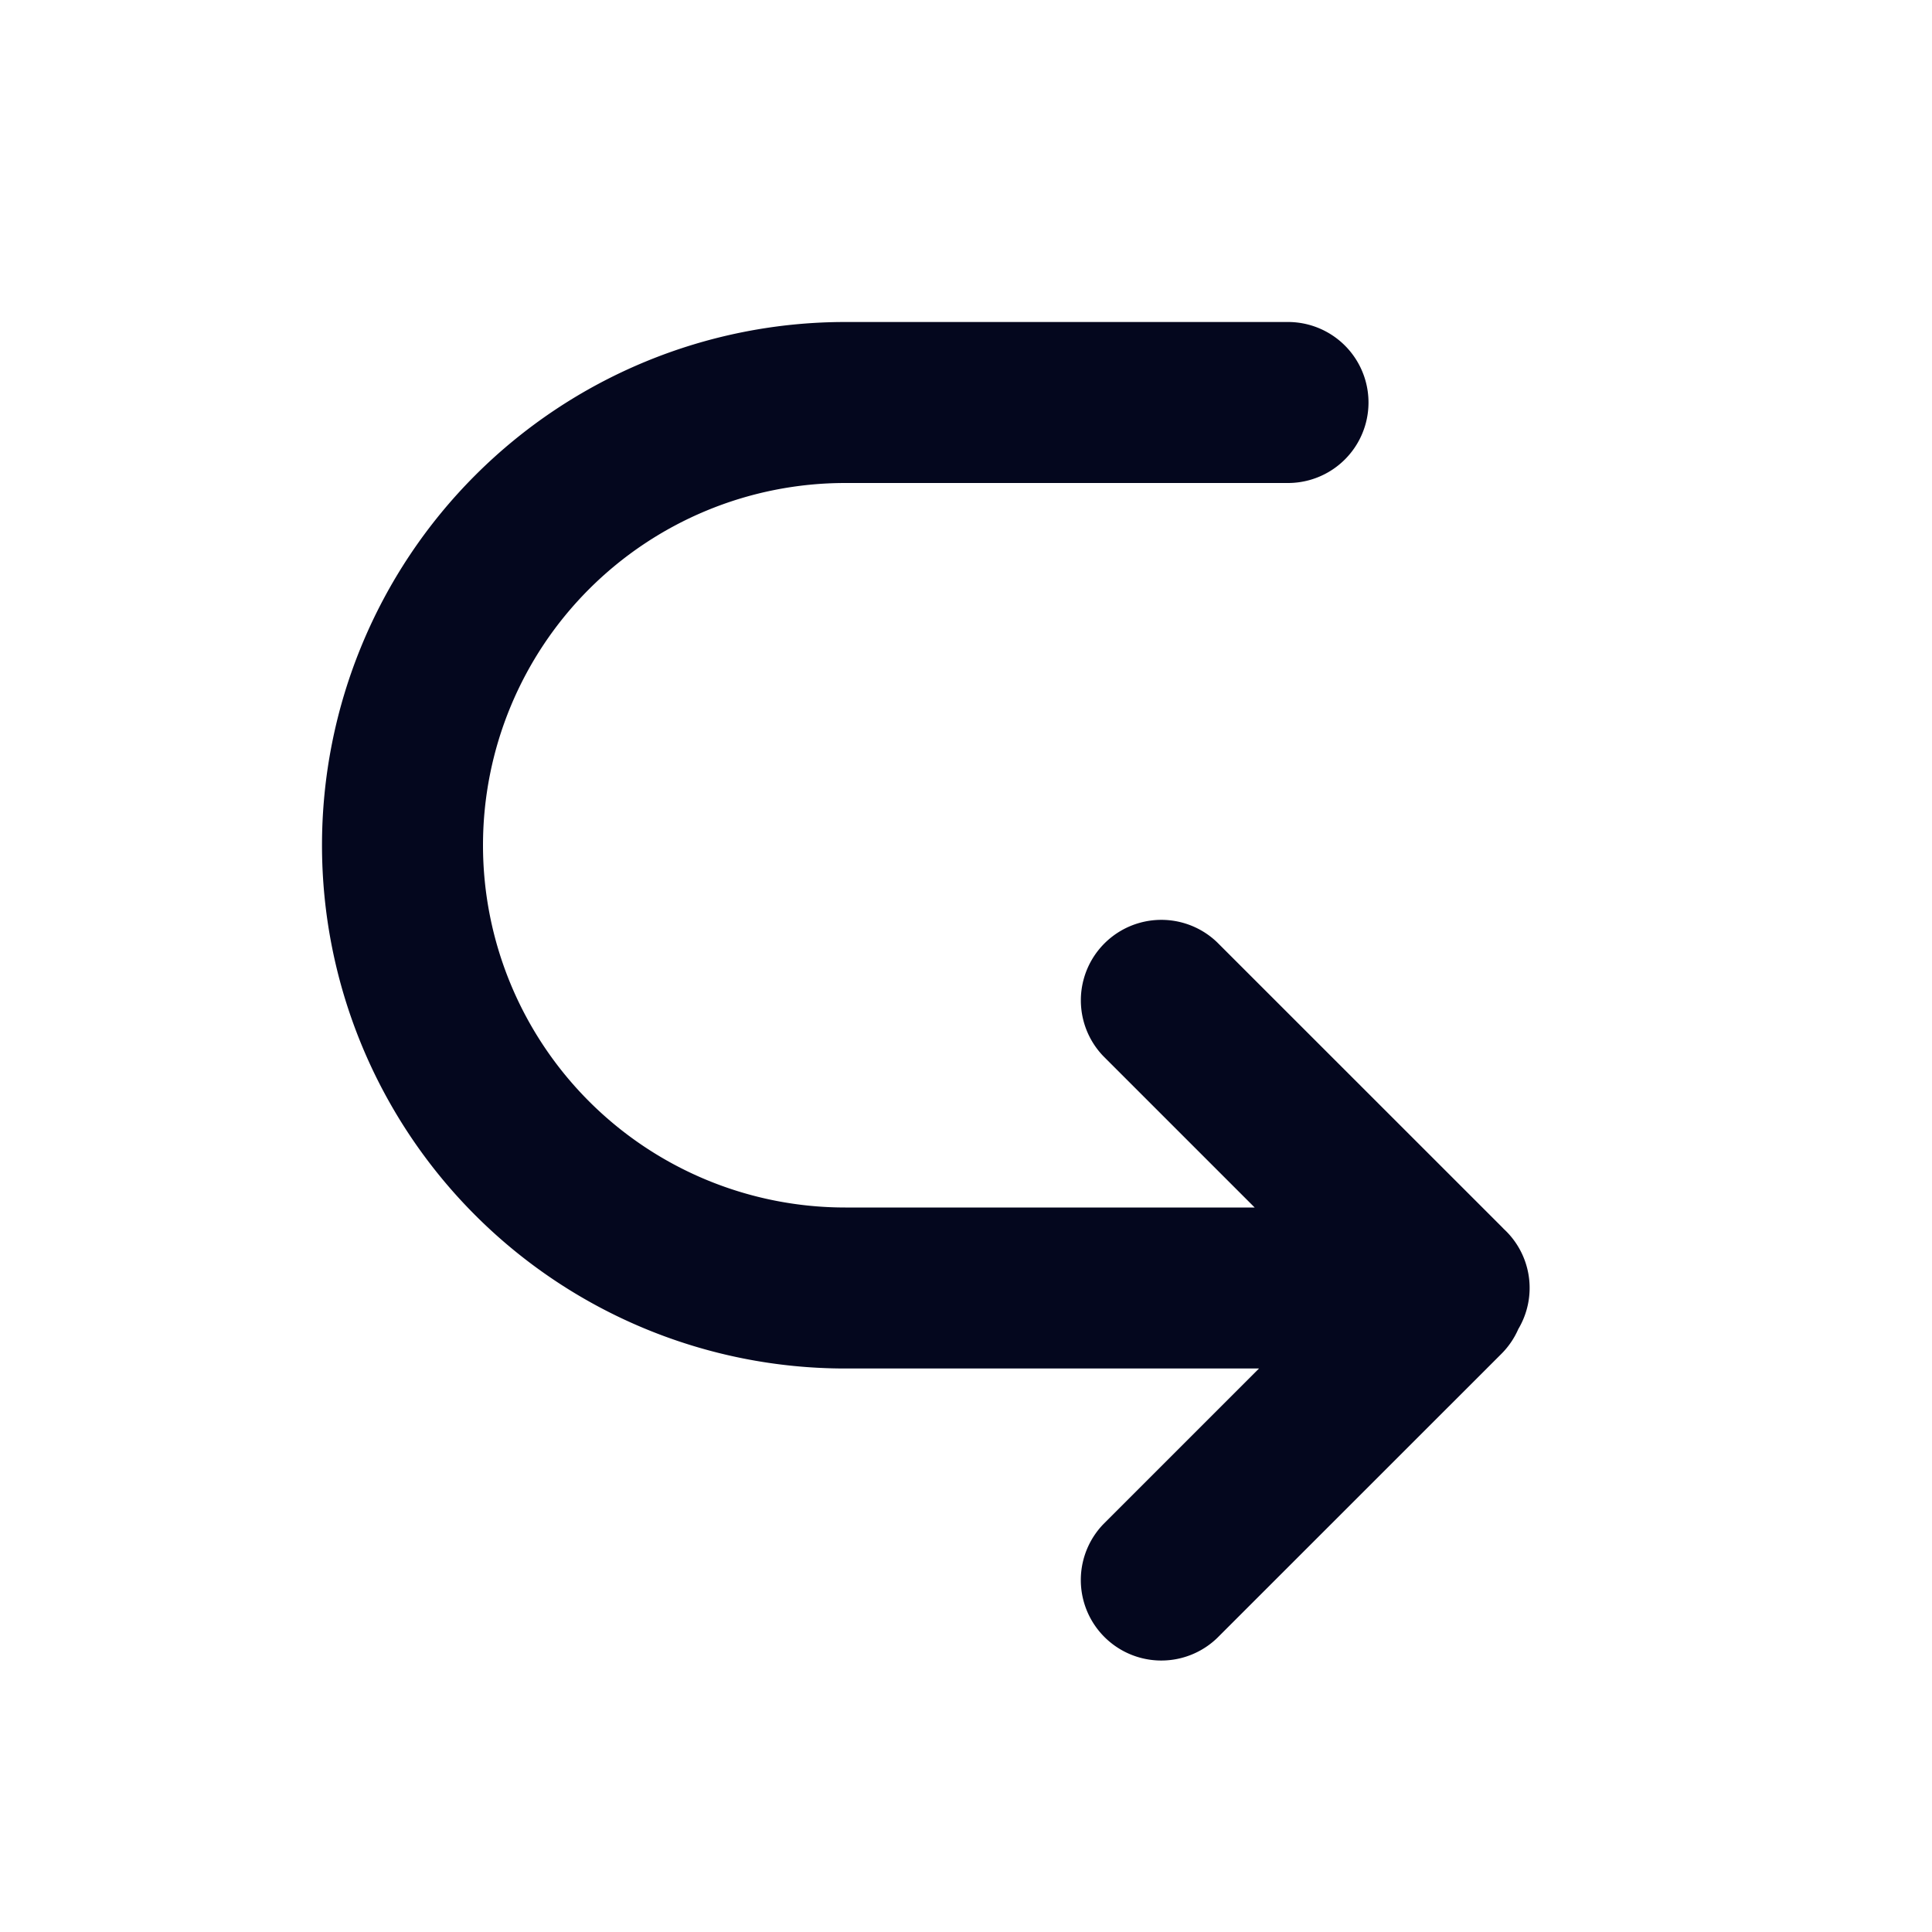 <svg xmlns="http://www.w3.org/2000/svg" width="24" height="24" fill="none"><path fill="#04071E" d="M10.5 6H16a1 1 0 1 0 0-2h-5.5a6.5 6.5 0 0 0 0 13h5.14l-1.933 1.933a1 1 0 0 0 1.414 1.414l3.53-3.529a1 1 0 0 0 .21-.308.997.997 0 0 0-.18-1.243l-.028-.029-3.531-3.53a1 1 0 0 0-1.415 1.413L15.586 15H10.5a4.5 4.5 0 1 1 0-9"/></svg>